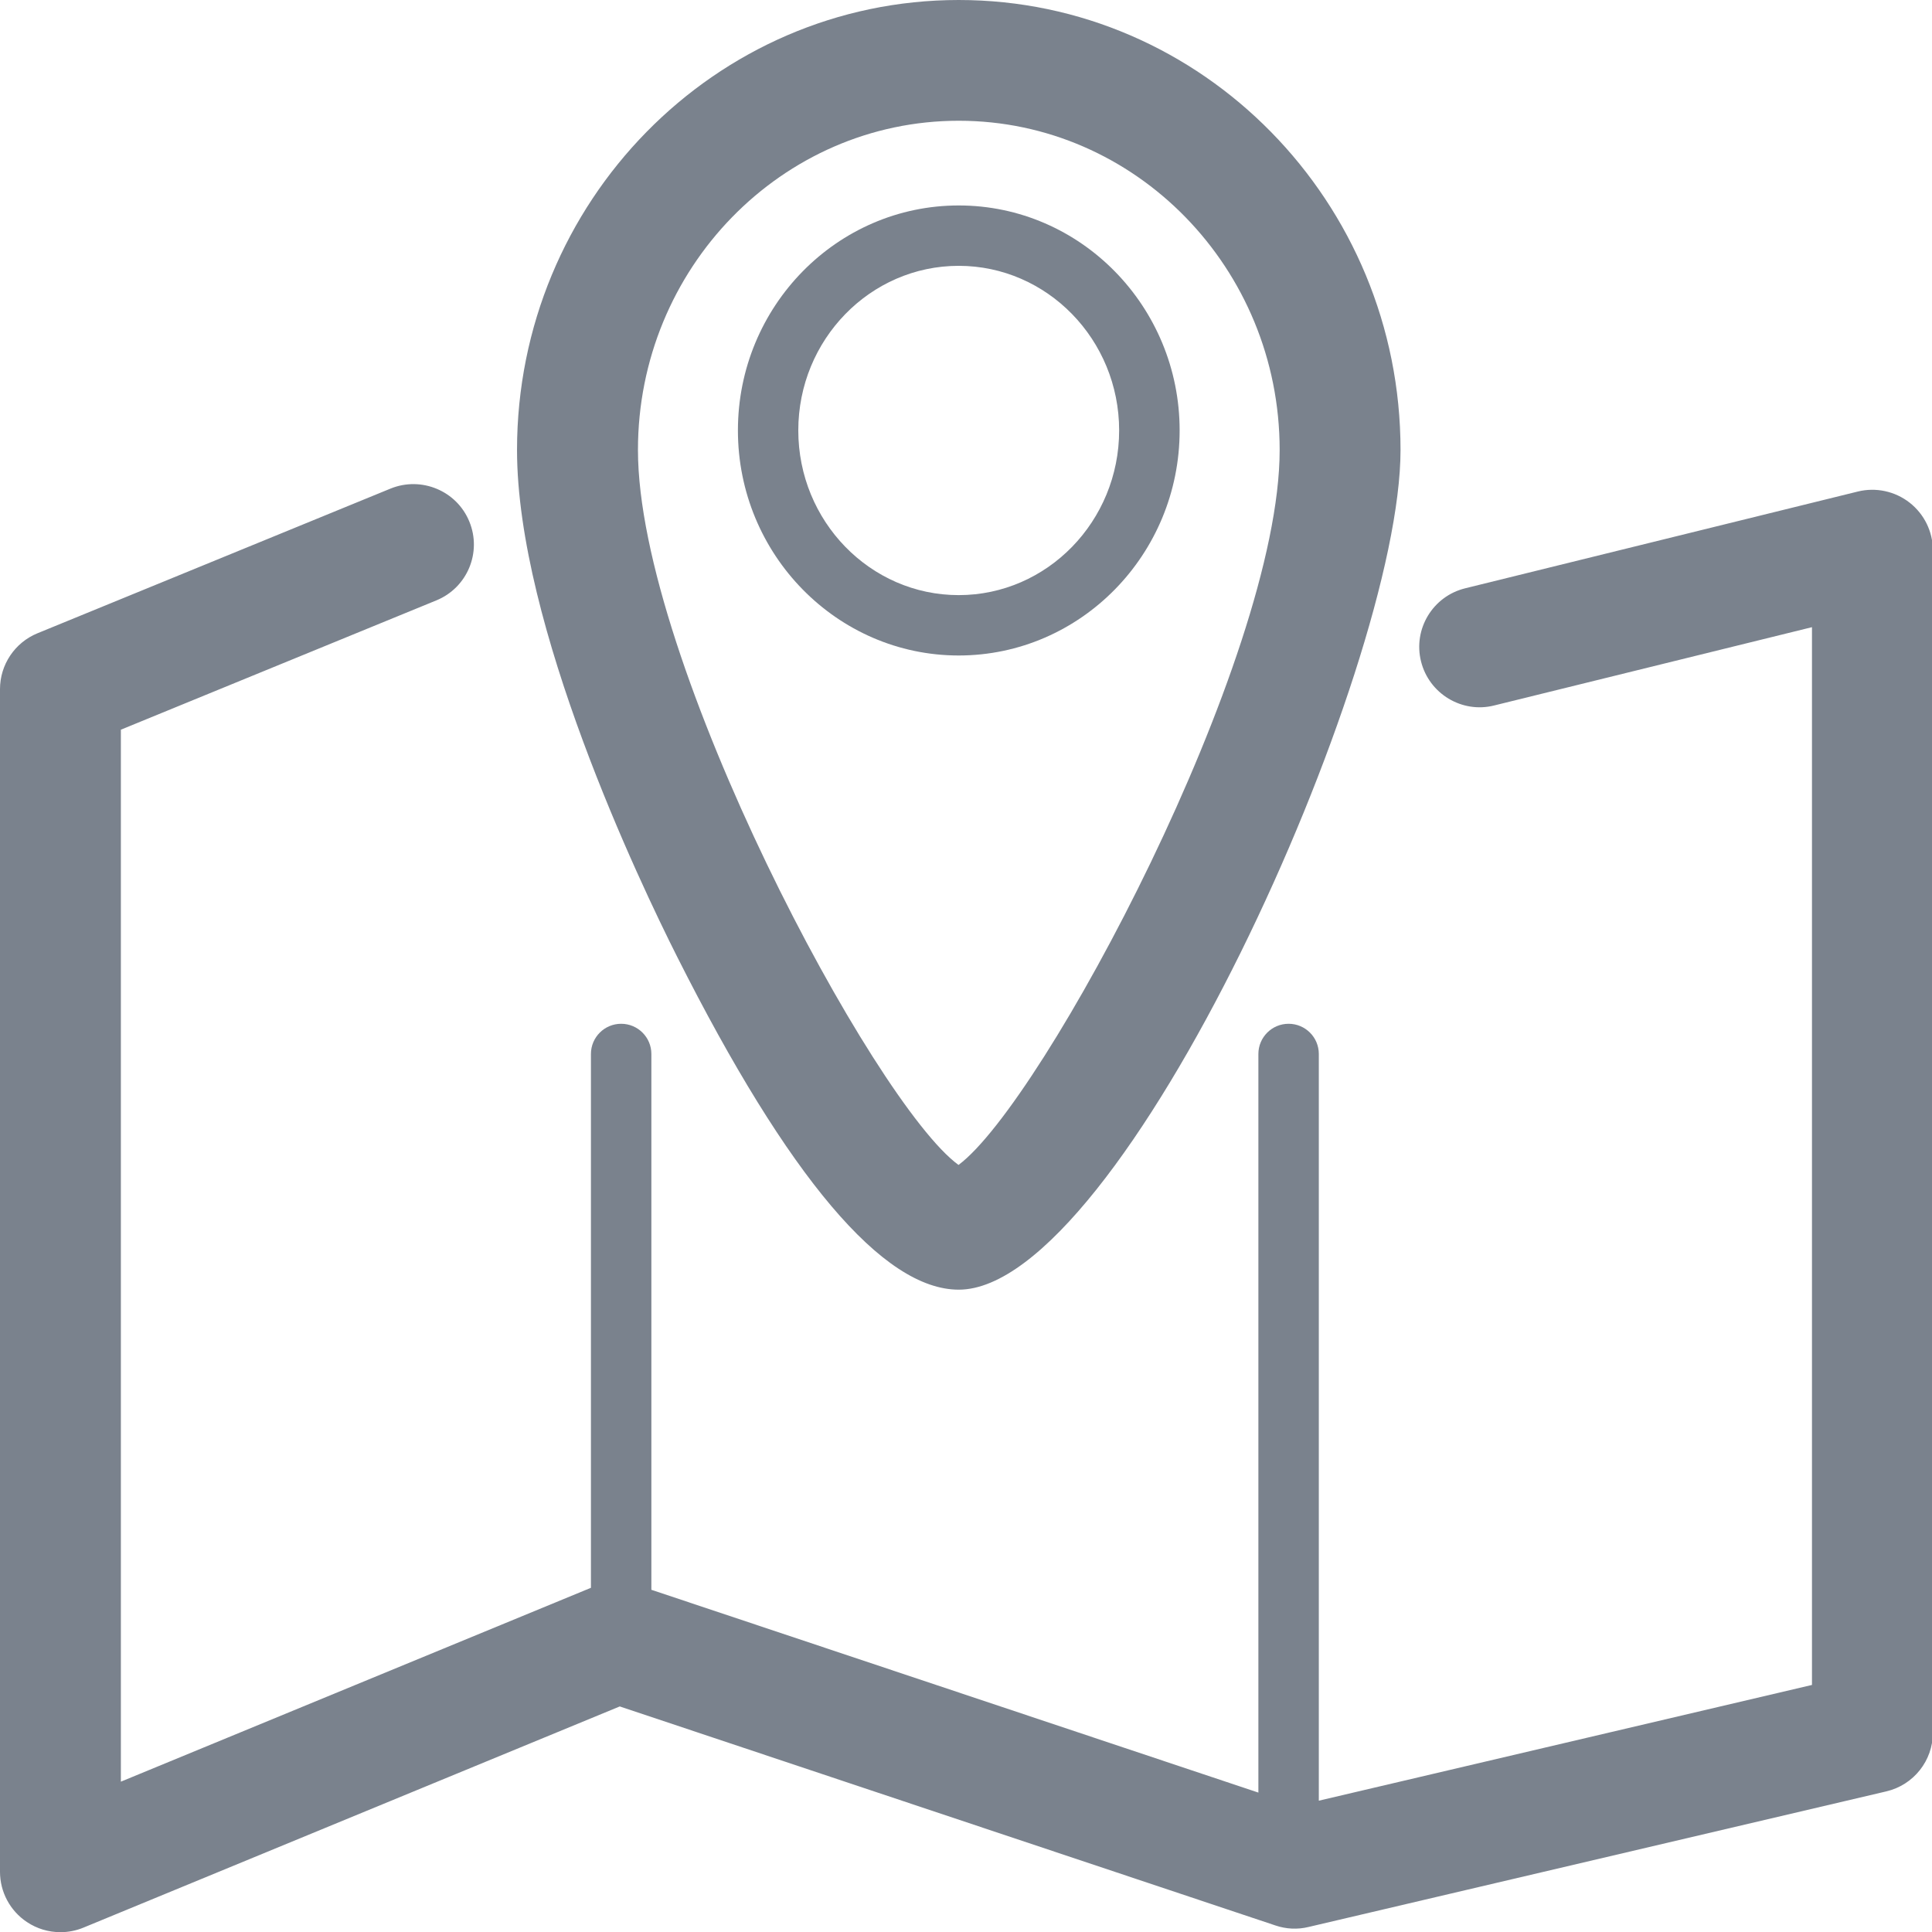 <?xml version="1.0" encoding="UTF-8" standalone="no"?>
<svg version="1.1" xmlns="http://www.w3.org/2000/svg" xmlns:xlink="http://www.w3.org/1999/xlink" viewBox="0 0 32 32" width="32" height="32">
<g id="bul_zone" transform="scale(1.001,1)">
    <path fill="#7A828D" clip-rule="evenodd" fill-rule="evenodd" d="m 15.864,21.361 c 2.695,0 7.31,-10.259 7.31,-13.908 C 23.174,3.343 19.895,0 15.864,0 11.833,0 8.555,3.343 8.555,7.453 c 0,2.902 2.028,7.159 2.65,8.395 1.841,3.658 3.409,5.513 4.659,5.513 z M 15.864,2 c 2.928,0 5.31,2.446 5.31,5.453 0,3.463 -3.915,10.804 -5.314,11.842 C 14.464,18.277 10.556,10.947 10.556,7.453 10.555,4.446 12.937,2 15.864,2 z" />
    <path fill="#7A828D" clip-rule="evenodd" fill-rule="evenodd" d="m 19.519,7.129 c 0,-2.054 -1.64,-3.726 -3.655,-3.726 -2.015,0 -3.654,1.671 -3.654,3.726 0,2.055 1.64,3.728 3.654,3.728 2.015,-10e-4 3.655,-1.673 3.655,-3.728 z m -6.31,0 c 0,-1.503 1.19,-2.726 2.654,-2.726 1.464,0 2.655,1.223 2.655,2.726 0,1.504 -1.191,2.728 -2.655,2.728 -1.464,0 -2.654,-1.224 -2.654,-2.728 z" />
    <path fill="#7A828D" clip-rule="evenodd" fill-rule="evenodd" d="M 31.597,8.325 C 31.355,8.136 31.04,8.068 30.742,8.141 l -6.498,1.603 C 23.708,9.876 23.38,10.418 23.513,10.954 c 0.133,0.537 0.678,0.865 1.21,0.731 l 5.259,-1.297 0,17.52 -8.16,1.917 0,-12.368 c 0,-0.276 -0.224,-0.5 -0.5,-0.5 -0.276,0 -0.5,0.224 -0.5,0.5 l 0,12.234 -10.044,-3.359 0,-8.875 c 0,-0.276 -0.224,-0.5 -0.5,-0.5 -0.276,0 -0.5,0.224 -0.5,0.5 l 0,8.842 -7.778,3.211 0,-17.424 L 7.221,9.944 C 7.732,9.734 7.976,9.15 7.766,8.639 7.557,8.127 6.97,7.885 6.461,8.093 l -5.841,2.396 c -0.375,0.154 -0.62,0.52 -0.62,0.925 l 0,19.589 c 0,0.334 0.167,0.646 0.444,0.831 0.167,0.112 0.36,0.169 0.556,0.169 0.129,0 0.259,-0.025 0.382,-0.076 L 10.255,28.264 21.105,31.892 c 0.176,0.06 0.366,0.069 0.546,0.025 l 9.561,-2.246 c 0.452,-0.106 0.771,-0.509 0.771,-0.974 l 0,-19.585 C 31.981,8.804 31.839,8.514 31.597,8.325 z" />
</g>
</svg>
